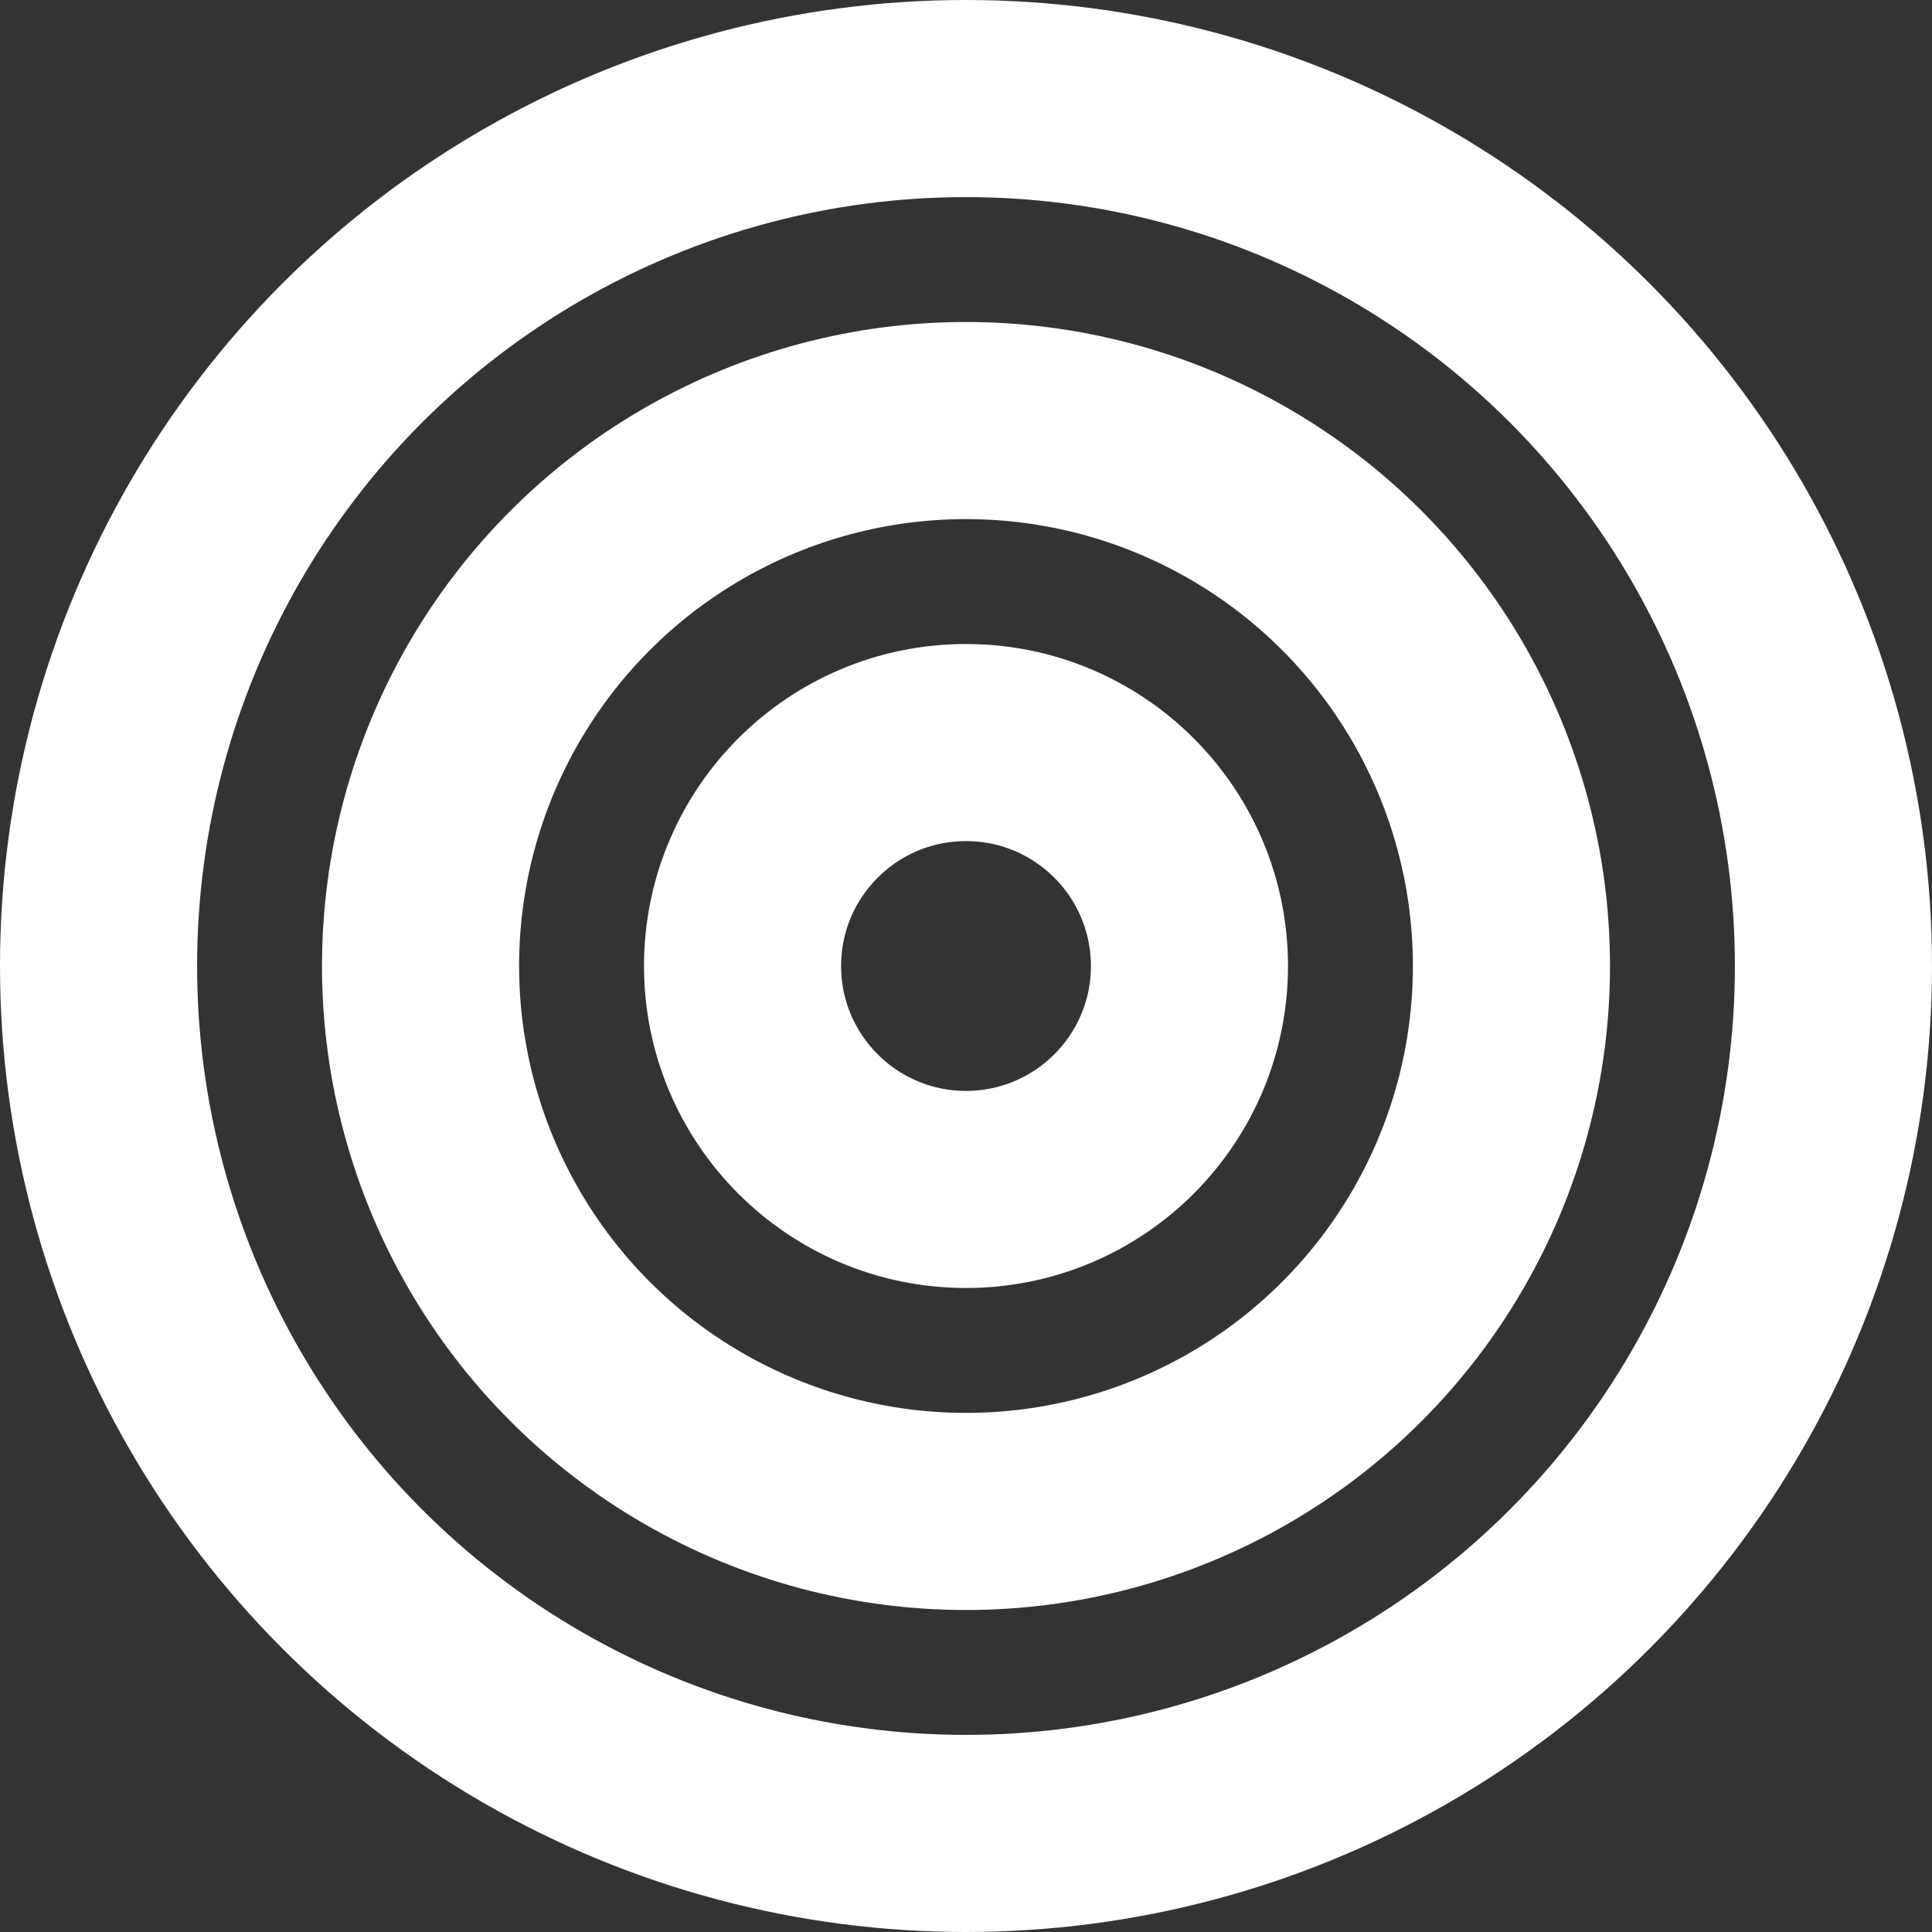 <svg xmlns="http://www.w3.org/2000/svg" width="519.5" height="519.5" viewBox="0 0 519.5 519.5">
  <rect x="0" y="0" width="519.5" height="519.5" fill="#333333" stroke="none"/>
  <g id="Grupo_752" data-name="Grupo 752" transform="translate(803.5 -3859.5)">
    <g id="Elipse_54" data-name="Elipse 54" transform="translate(-630.333 4032.667)" fill="none" stroke="#fff" stroke-width="53">
      <circle cx="86.583" cy="86.583" r="86.583" stroke="none"/>
      <circle cx="86.583" cy="86.583" r="60.083" fill="none"/>
    </g>
    <g id="Elipse_55" data-name="Elipse 55" transform="translate(-716.917 3946.083)" fill="none" stroke="#fff" stroke-width="53">
      <circle cx="173.167" cy="173.167" r="173.167" stroke="none"/>
      <circle cx="173.167" cy="173.167" r="146.667" fill="none"/>
    </g>
    <g id="Elipse_56" data-name="Elipse 56" transform="translate(-803.5 3859.5)" fill="none" stroke="#fff" stroke-width="53">
      <circle cx="259.75" cy="259.75" r="259.75" stroke="none"/>
      <circle cx="259.75" cy="259.75" r="233.25" fill="none"/>
    </g>
  </g>
</svg>
